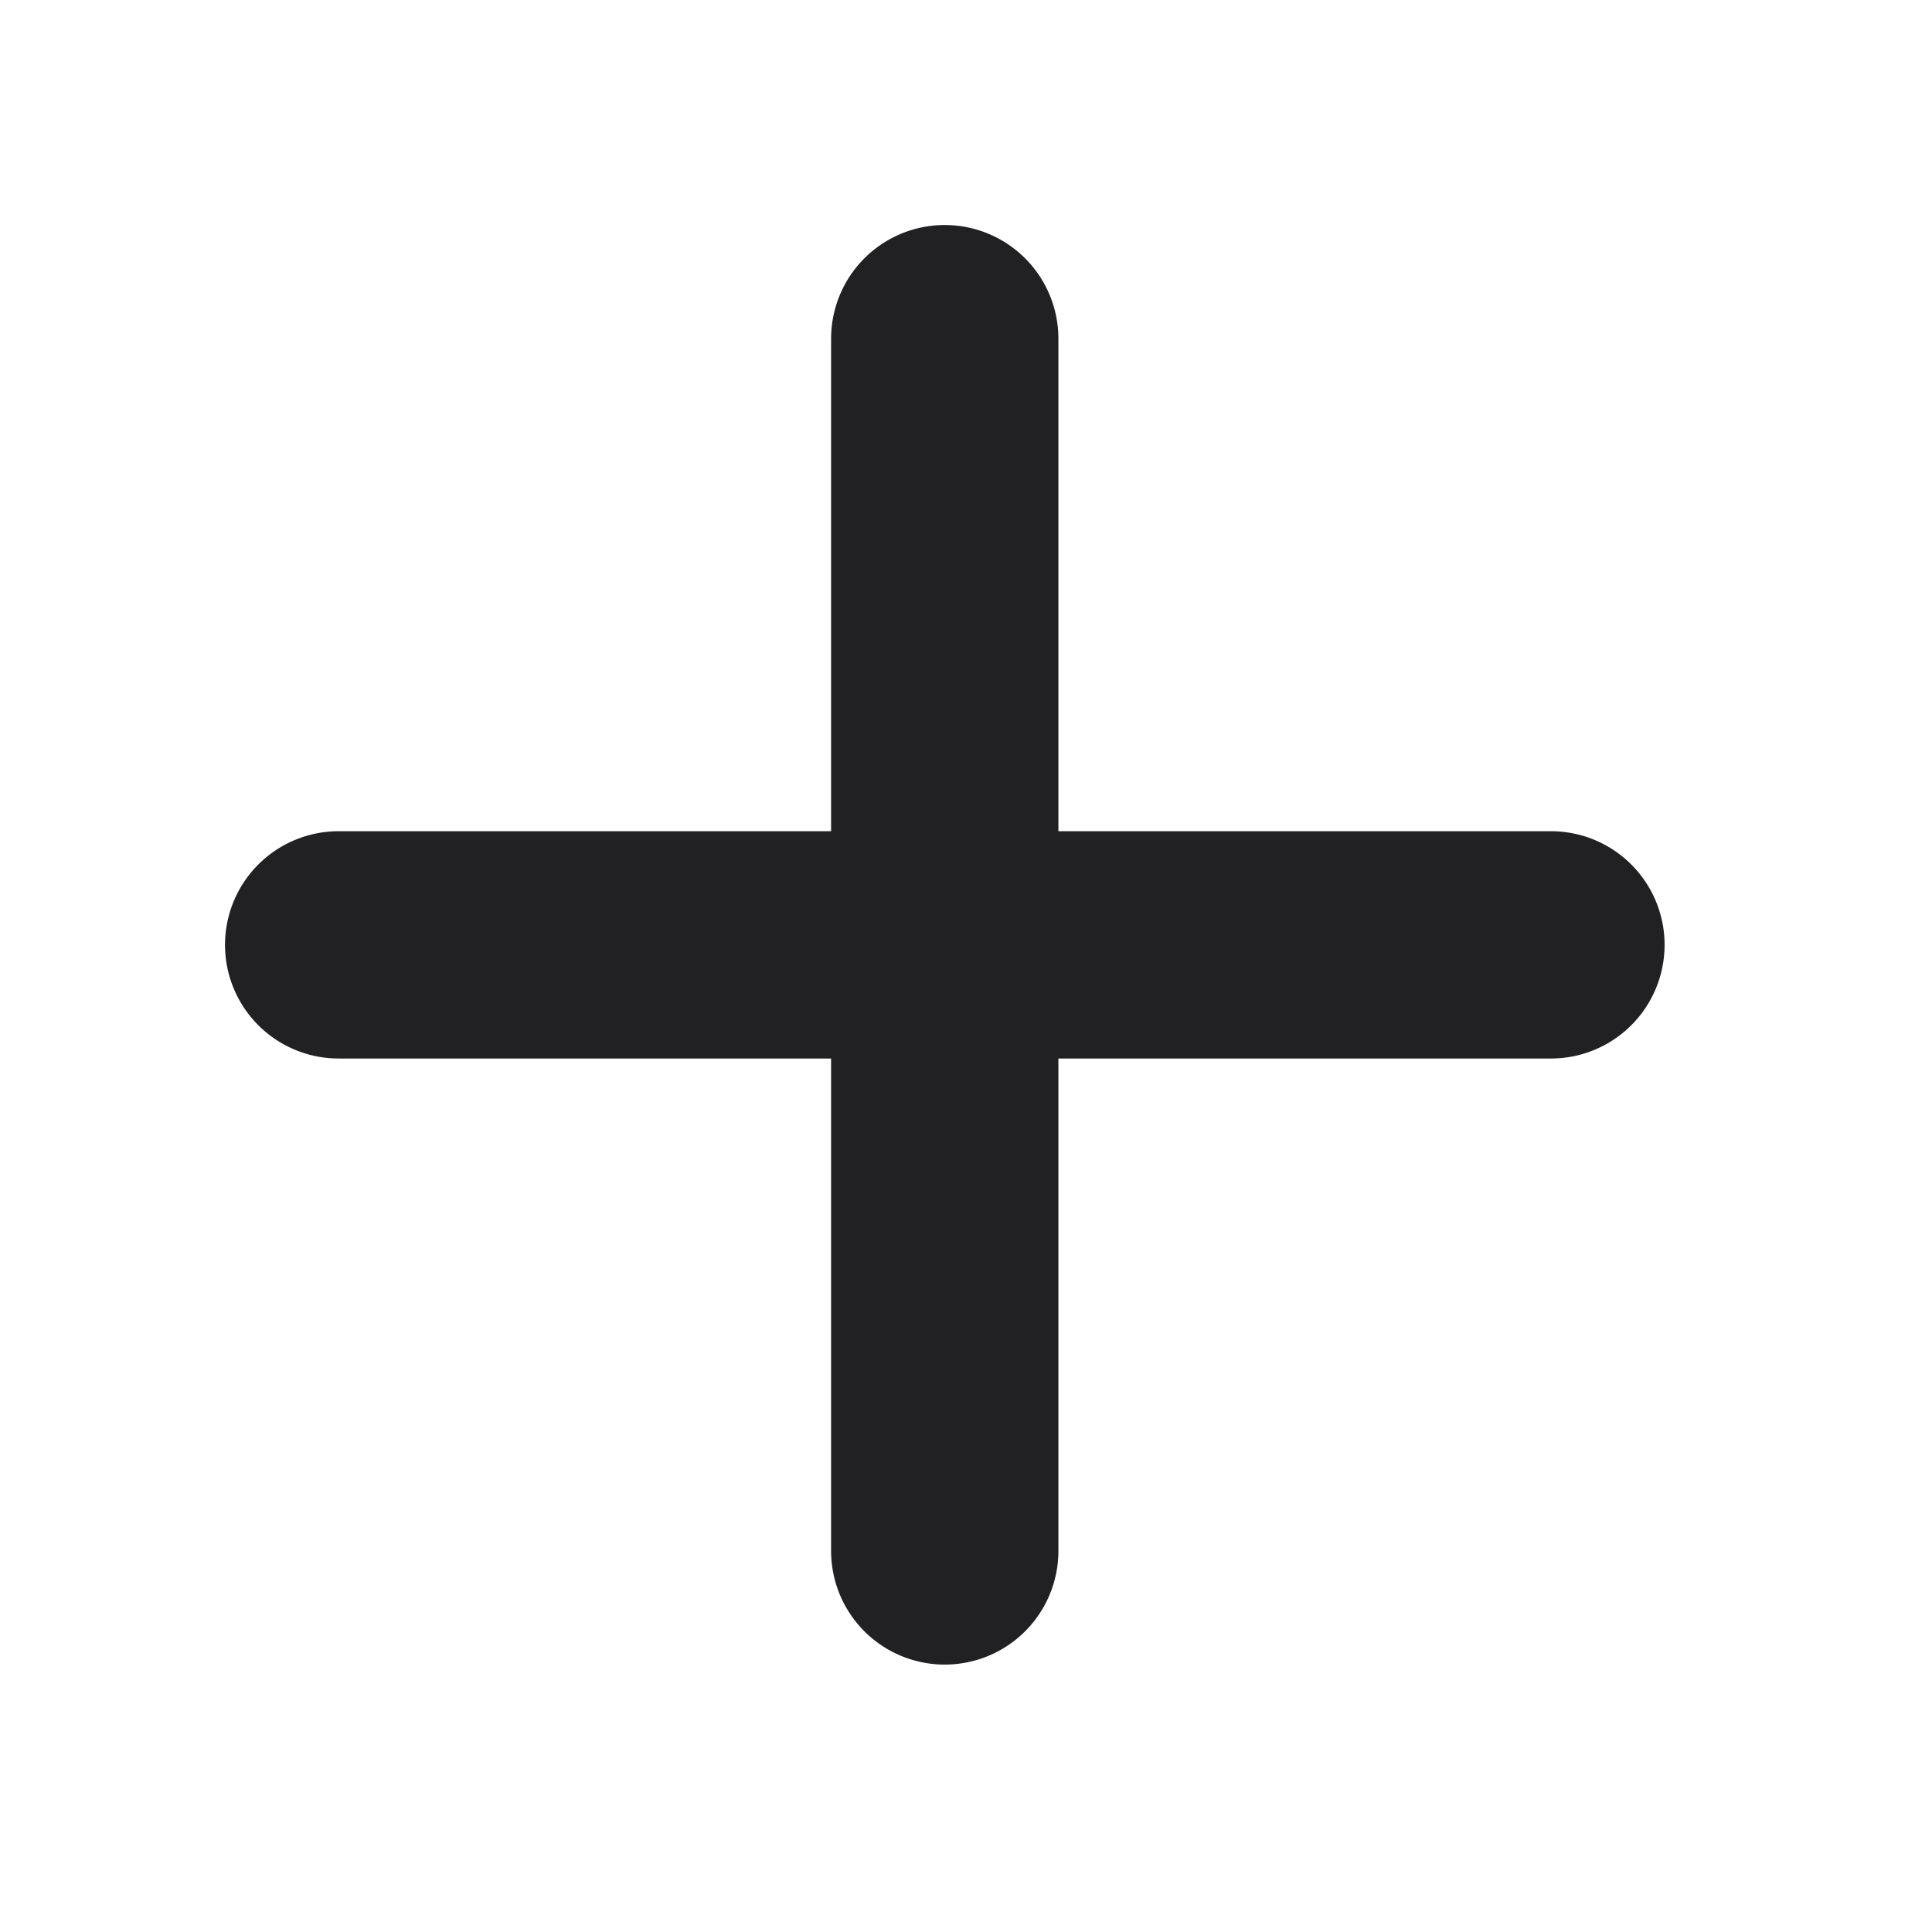 <svg width="17" height="17" fill="none" xmlns="http://www.w3.org/2000/svg"><path fill-rule="evenodd" clip-rule="evenodd" d="M1.98 8.314a1 1 0 011-1h10.667a1 1 0 110 2H2.98a1 1 0 01-1-1z" fill="#212123"/><path fill-rule="evenodd" clip-rule="evenodd" d="M8.313 1.98a1 1 0 011 1v10.667a1 1 0 11-2 0V2.98a1 1 0 011-1z" fill="#212123"/></svg>